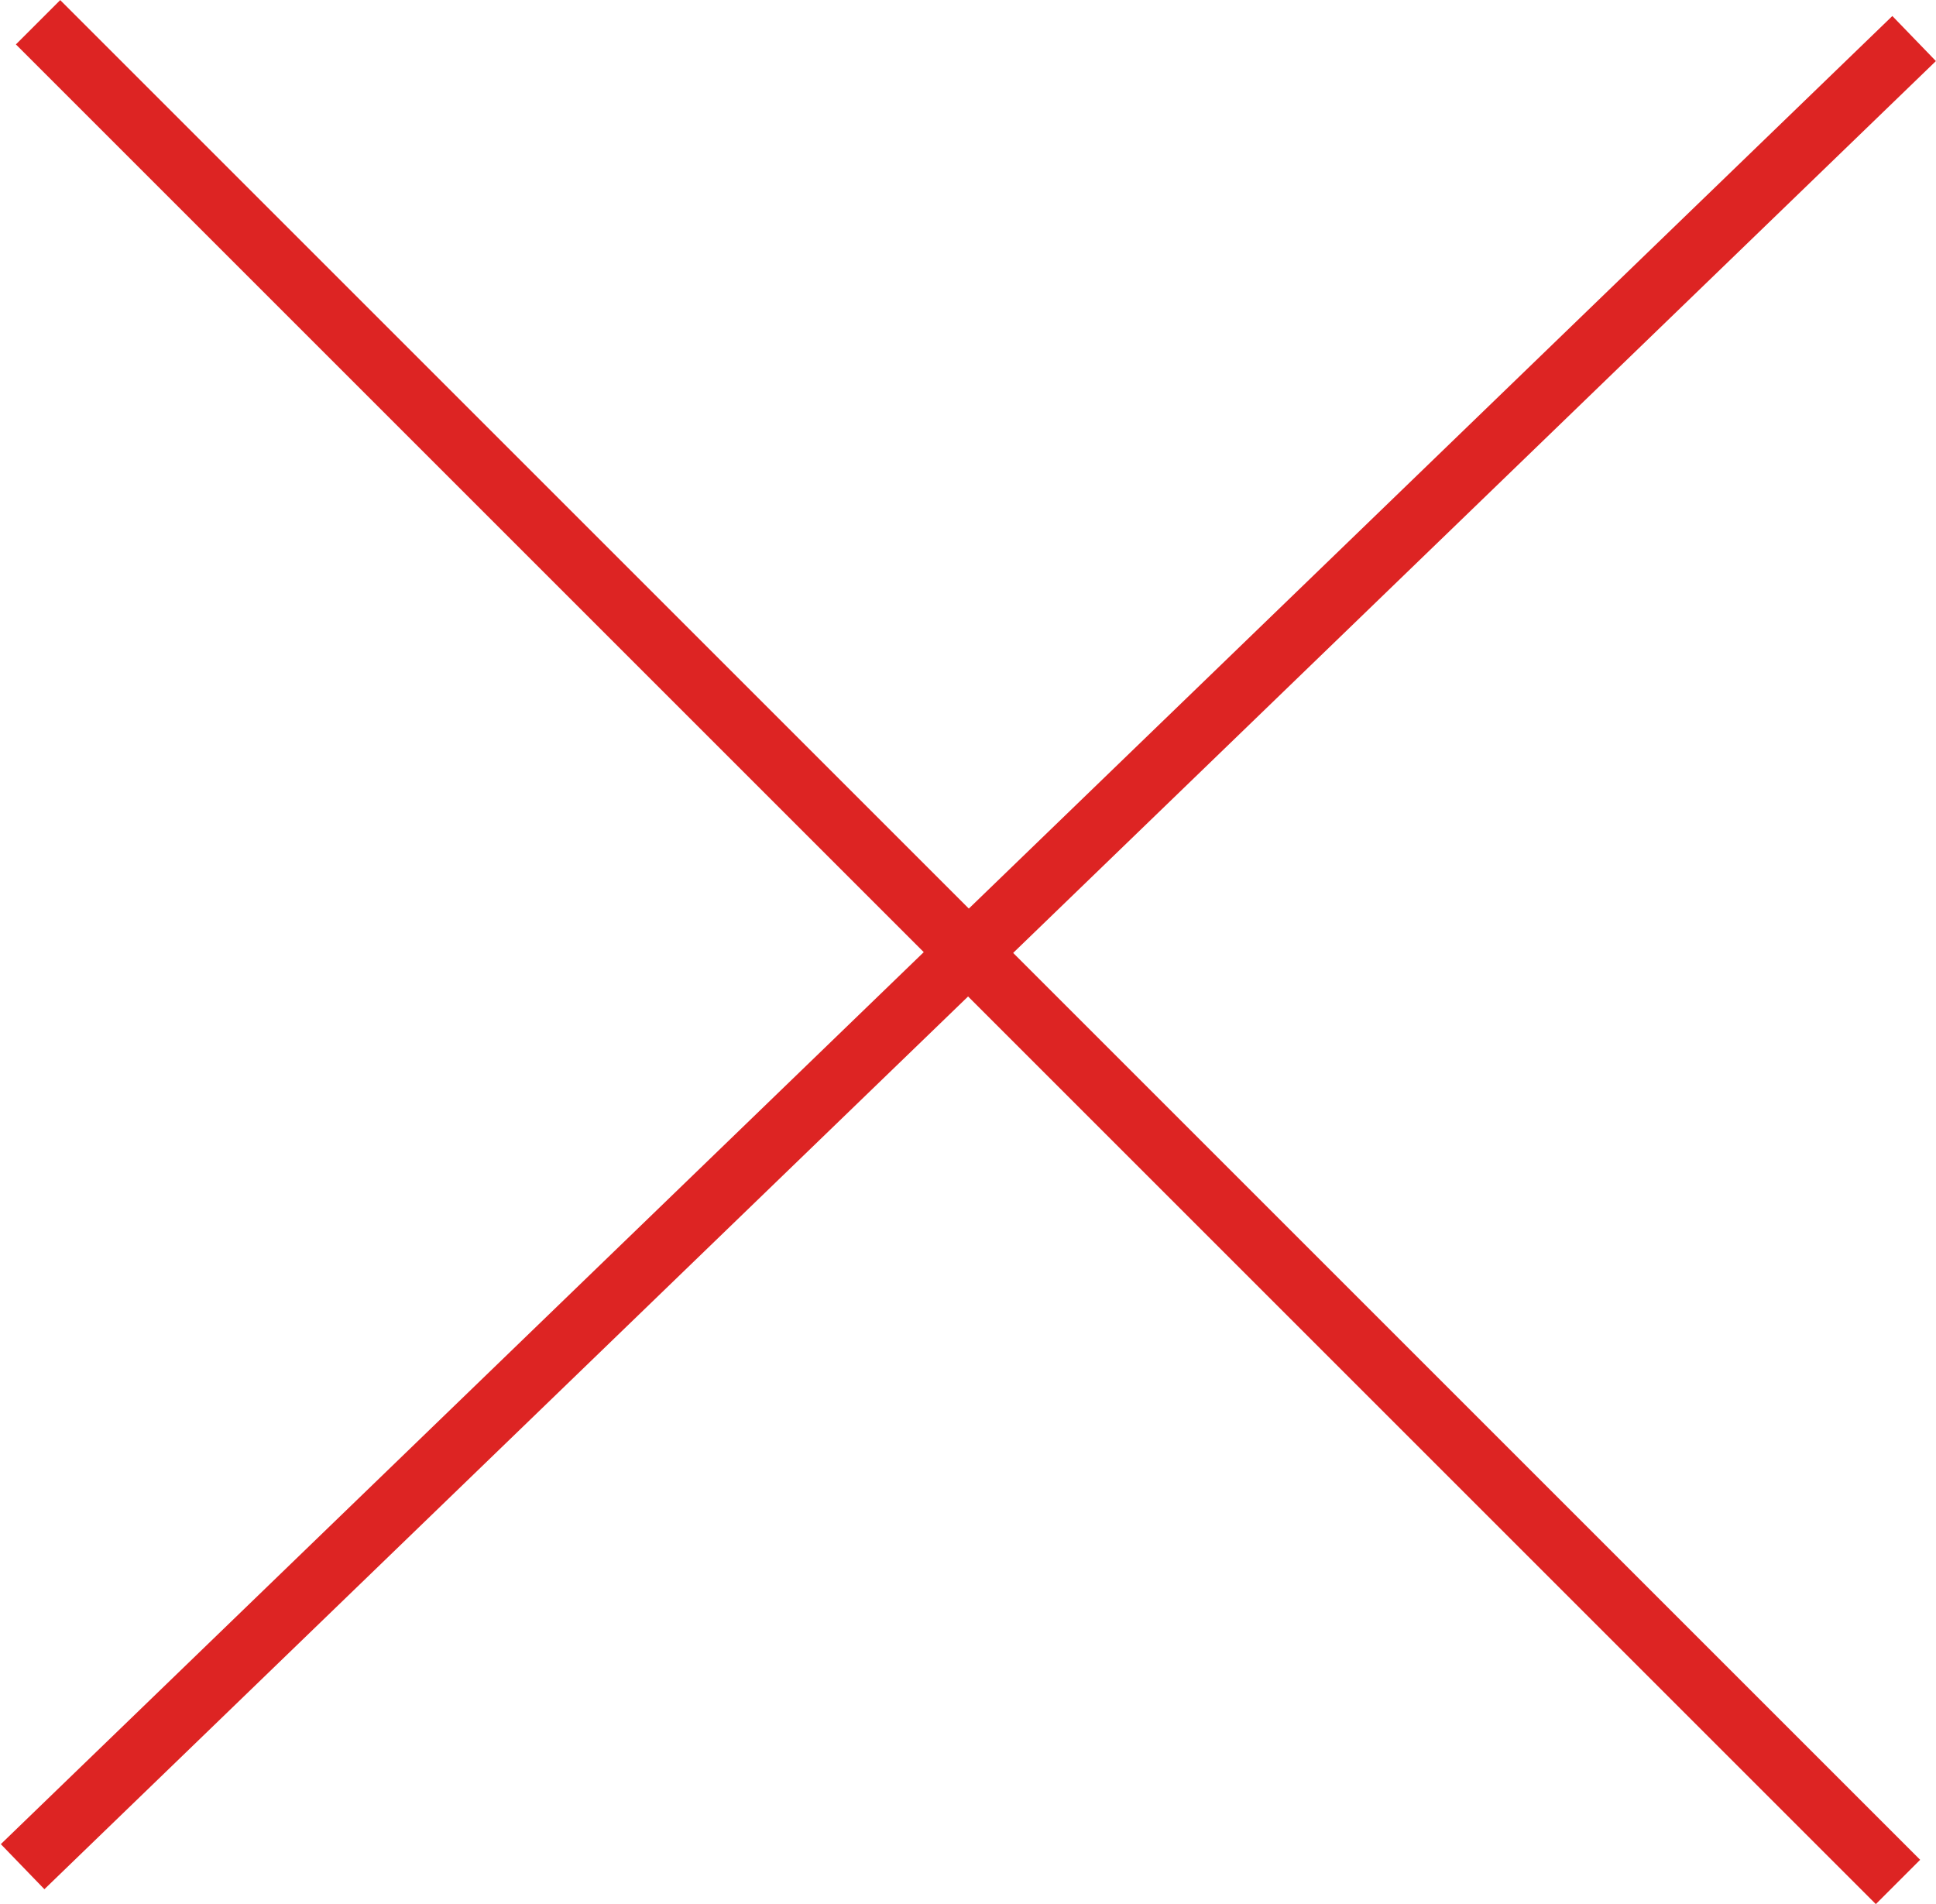 <svg height="30.383" viewBox="0 0 30.884 30.383" width="30.884" xmlns="http://www.w3.org/2000/svg"><g fill="none" stroke="#dd2423"><path d="m0 41.967v-41.967" transform="matrix(.695 .719 -.719 .695 30.535 .615)"/><path d="m0 41.967v-41.967" transform="matrix(.707 -.707 .707 .707 .607 .355)"/></g></svg>